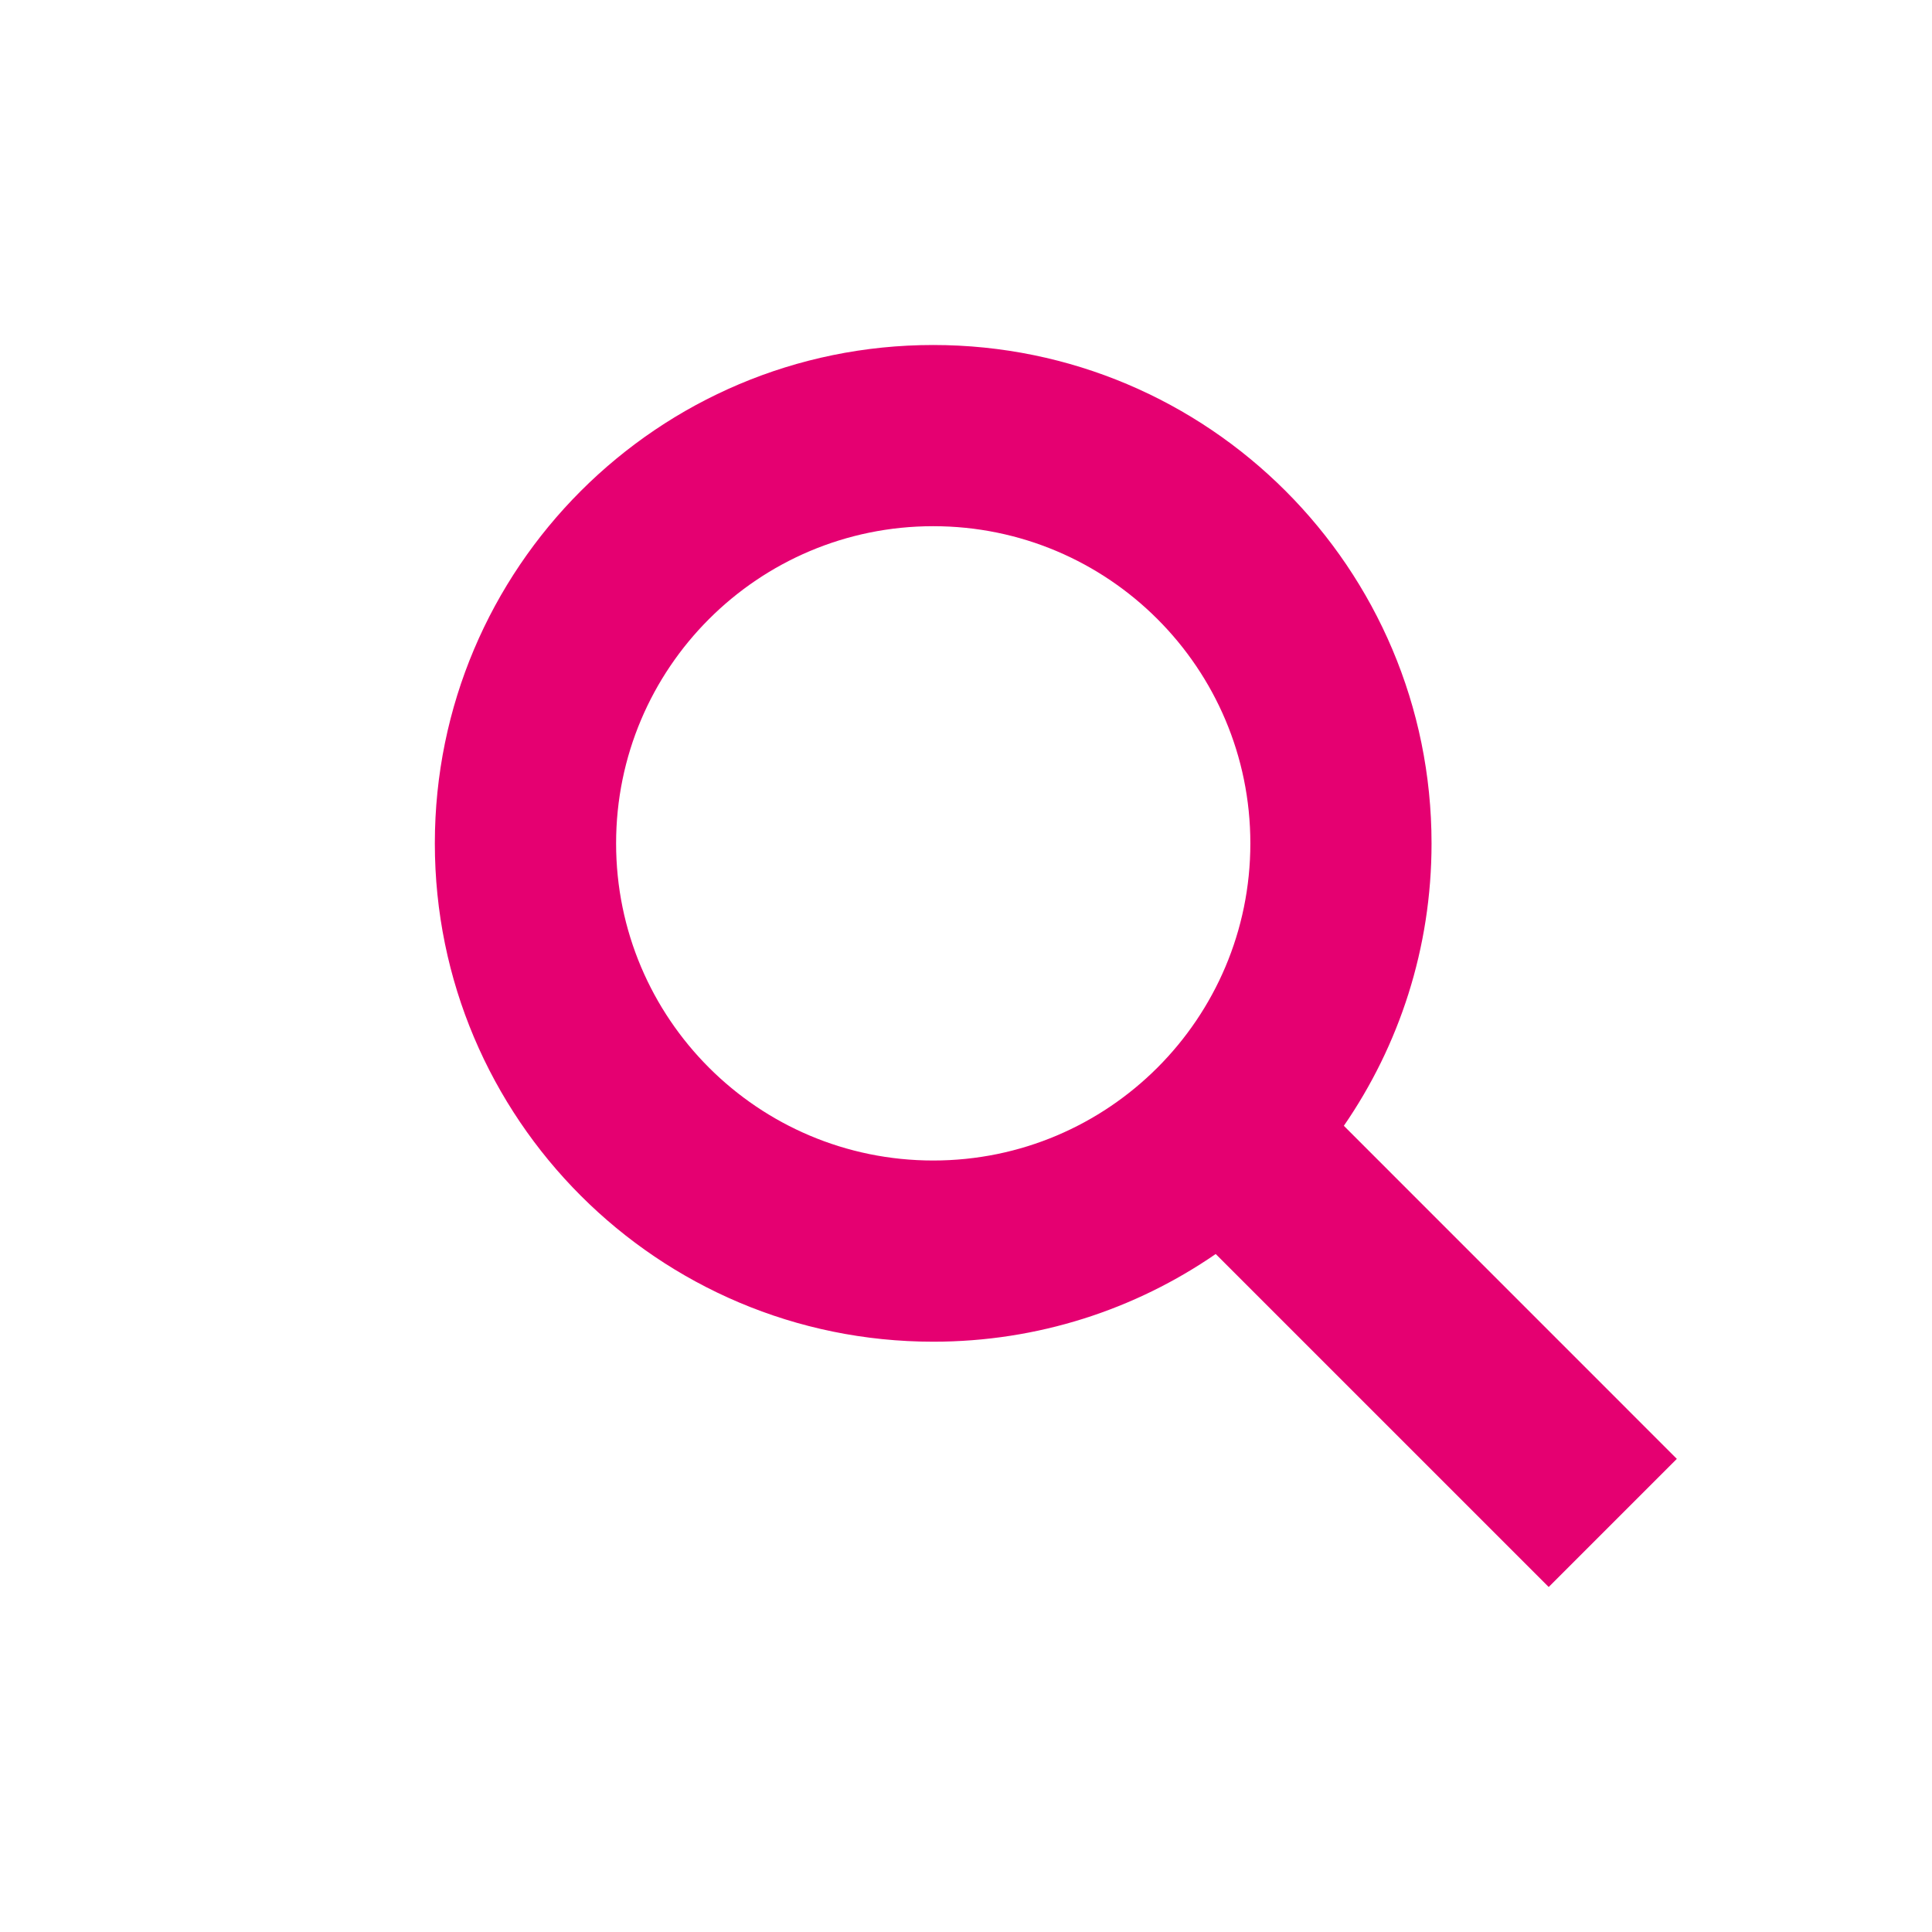<svg width="28" height="28" viewBox="0 0 28 28" fill="none" xmlns="http://www.w3.org/2000/svg">
<path fill-rule="evenodd" clip-rule="evenodd" d="M17.619 18.174C16.455 18.976 15.045 19.445 13.525 19.445C9.536 19.445 6.302 16.211 6.302 12.223C6.302 8.234 9.536 5 13.525 5C17.514 5 20.747 8.234 20.747 12.223C20.747 13.742 20.278 15.153 19.476 16.316L24.302 21.143L22.445 23L17.619 18.174ZM13.525 16.819C16.063 16.819 18.121 14.761 18.121 12.223C18.121 9.684 16.063 7.626 13.525 7.626C10.986 7.626 8.929 9.684 8.929 12.223C8.929 14.761 10.986 16.819 13.525 16.819Z" fill="#E50071"/>
</svg>
